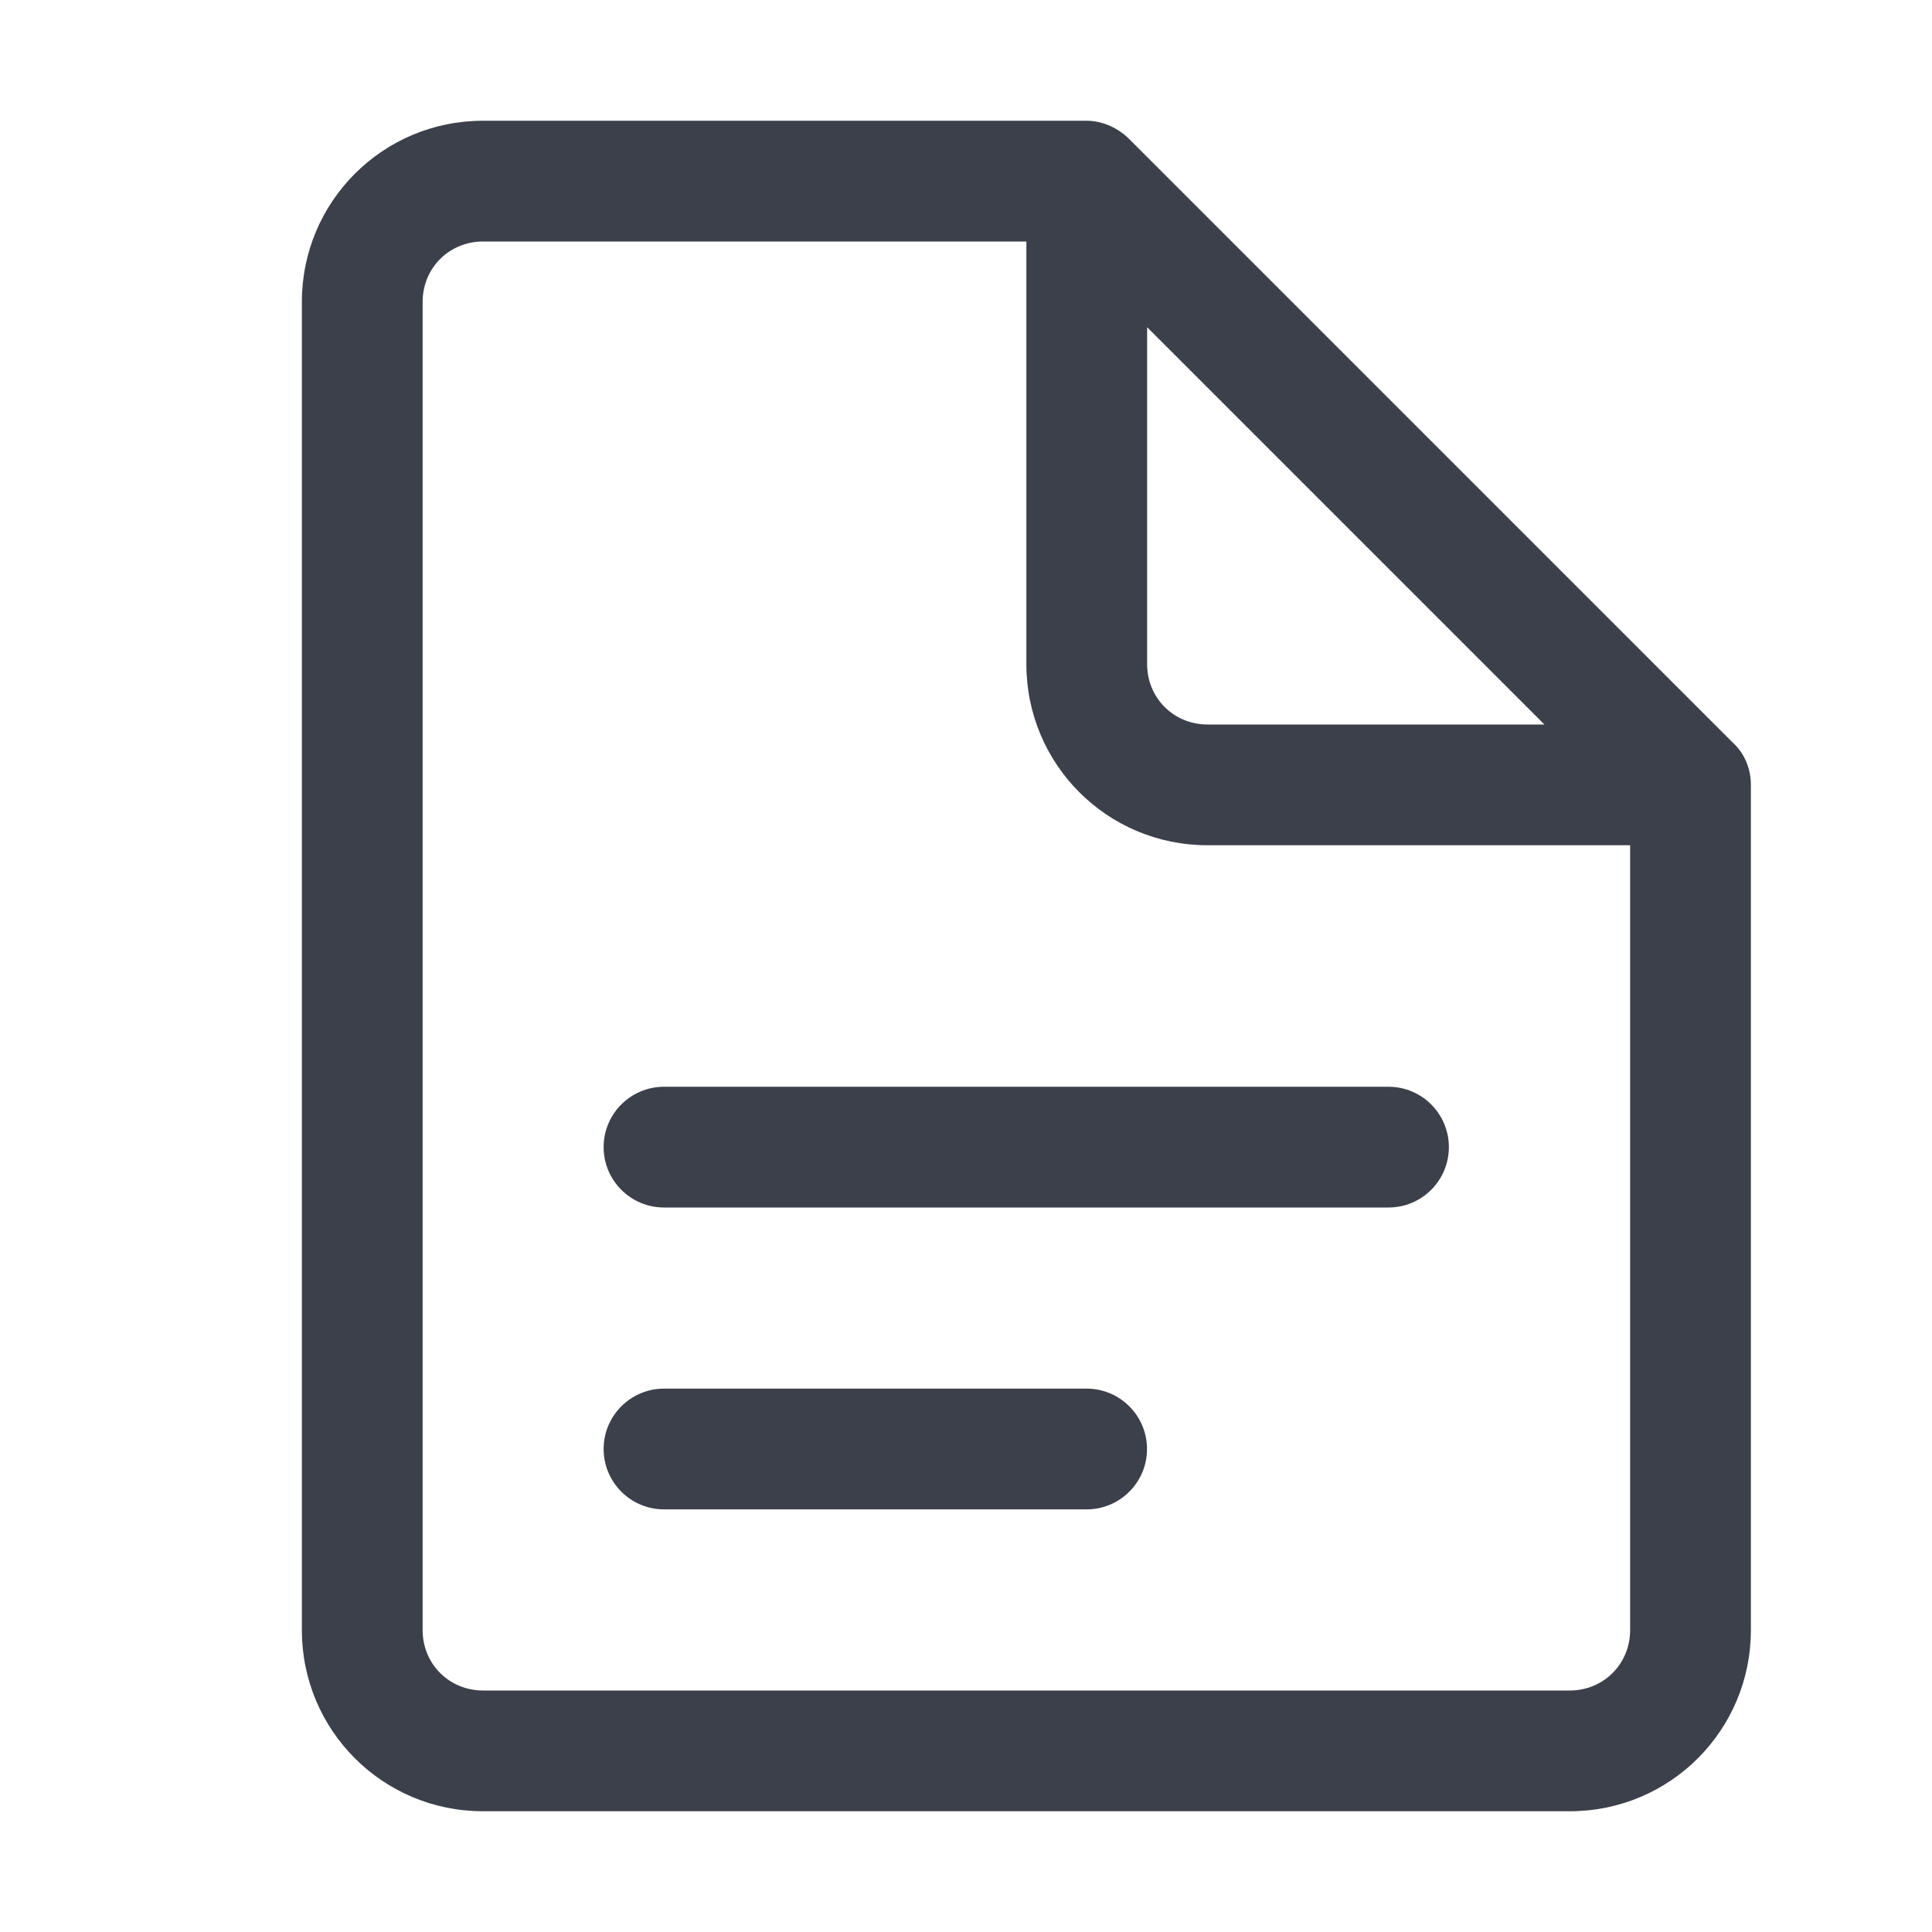 <svg width="16" height="16" viewBox="0 0 16 16" fill="none" xmlns="http://www.w3.org/2000/svg">
<path fill-rule="evenodd" clip-rule="evenodd" d="M9.35 1.15L14.35 6.15C14.45 6.24 14.5 6.37 14.5 6.5V13.5C14.5 14.33 13.83 15 13 15H4C3.17 15 2.5 14.33 2.5 13.5V2.5C2.5 1.67 3.17 1 4 1H9C9.13 1 9.26 1.06 9.35 1.15ZM12.79 6L9.5 2.71V5.5C9.5 5.78 9.72 6 10 6H12.79ZM13 14C13.28 14 13.5 13.78 13.5 13.5V7H10C9.17 7 8.5 6.33 8.5 5.5V2H4C3.72 2 3.5 2.22 3.5 2.5V13.5C3.5 13.78 3.72 14 4 14H13ZM5.499 9C5.223 9 4.999 9.224 4.999 9.5C4.999 9.776 5.223 10 5.499 10H11.499C11.775 10 11.999 9.776 11.999 9.5C11.999 9.224 11.775 9 11.499 9H5.499ZM5.499 11.5C5.223 11.5 4.999 11.724 4.999 12C4.999 12.276 5.223 12.5 5.499 12.5H8.999C9.275 12.5 9.499 12.276 9.499 12C9.499 11.724 9.275 11.5 8.999 11.5H5.499Z" fill="#3B404A"/>
</svg>
